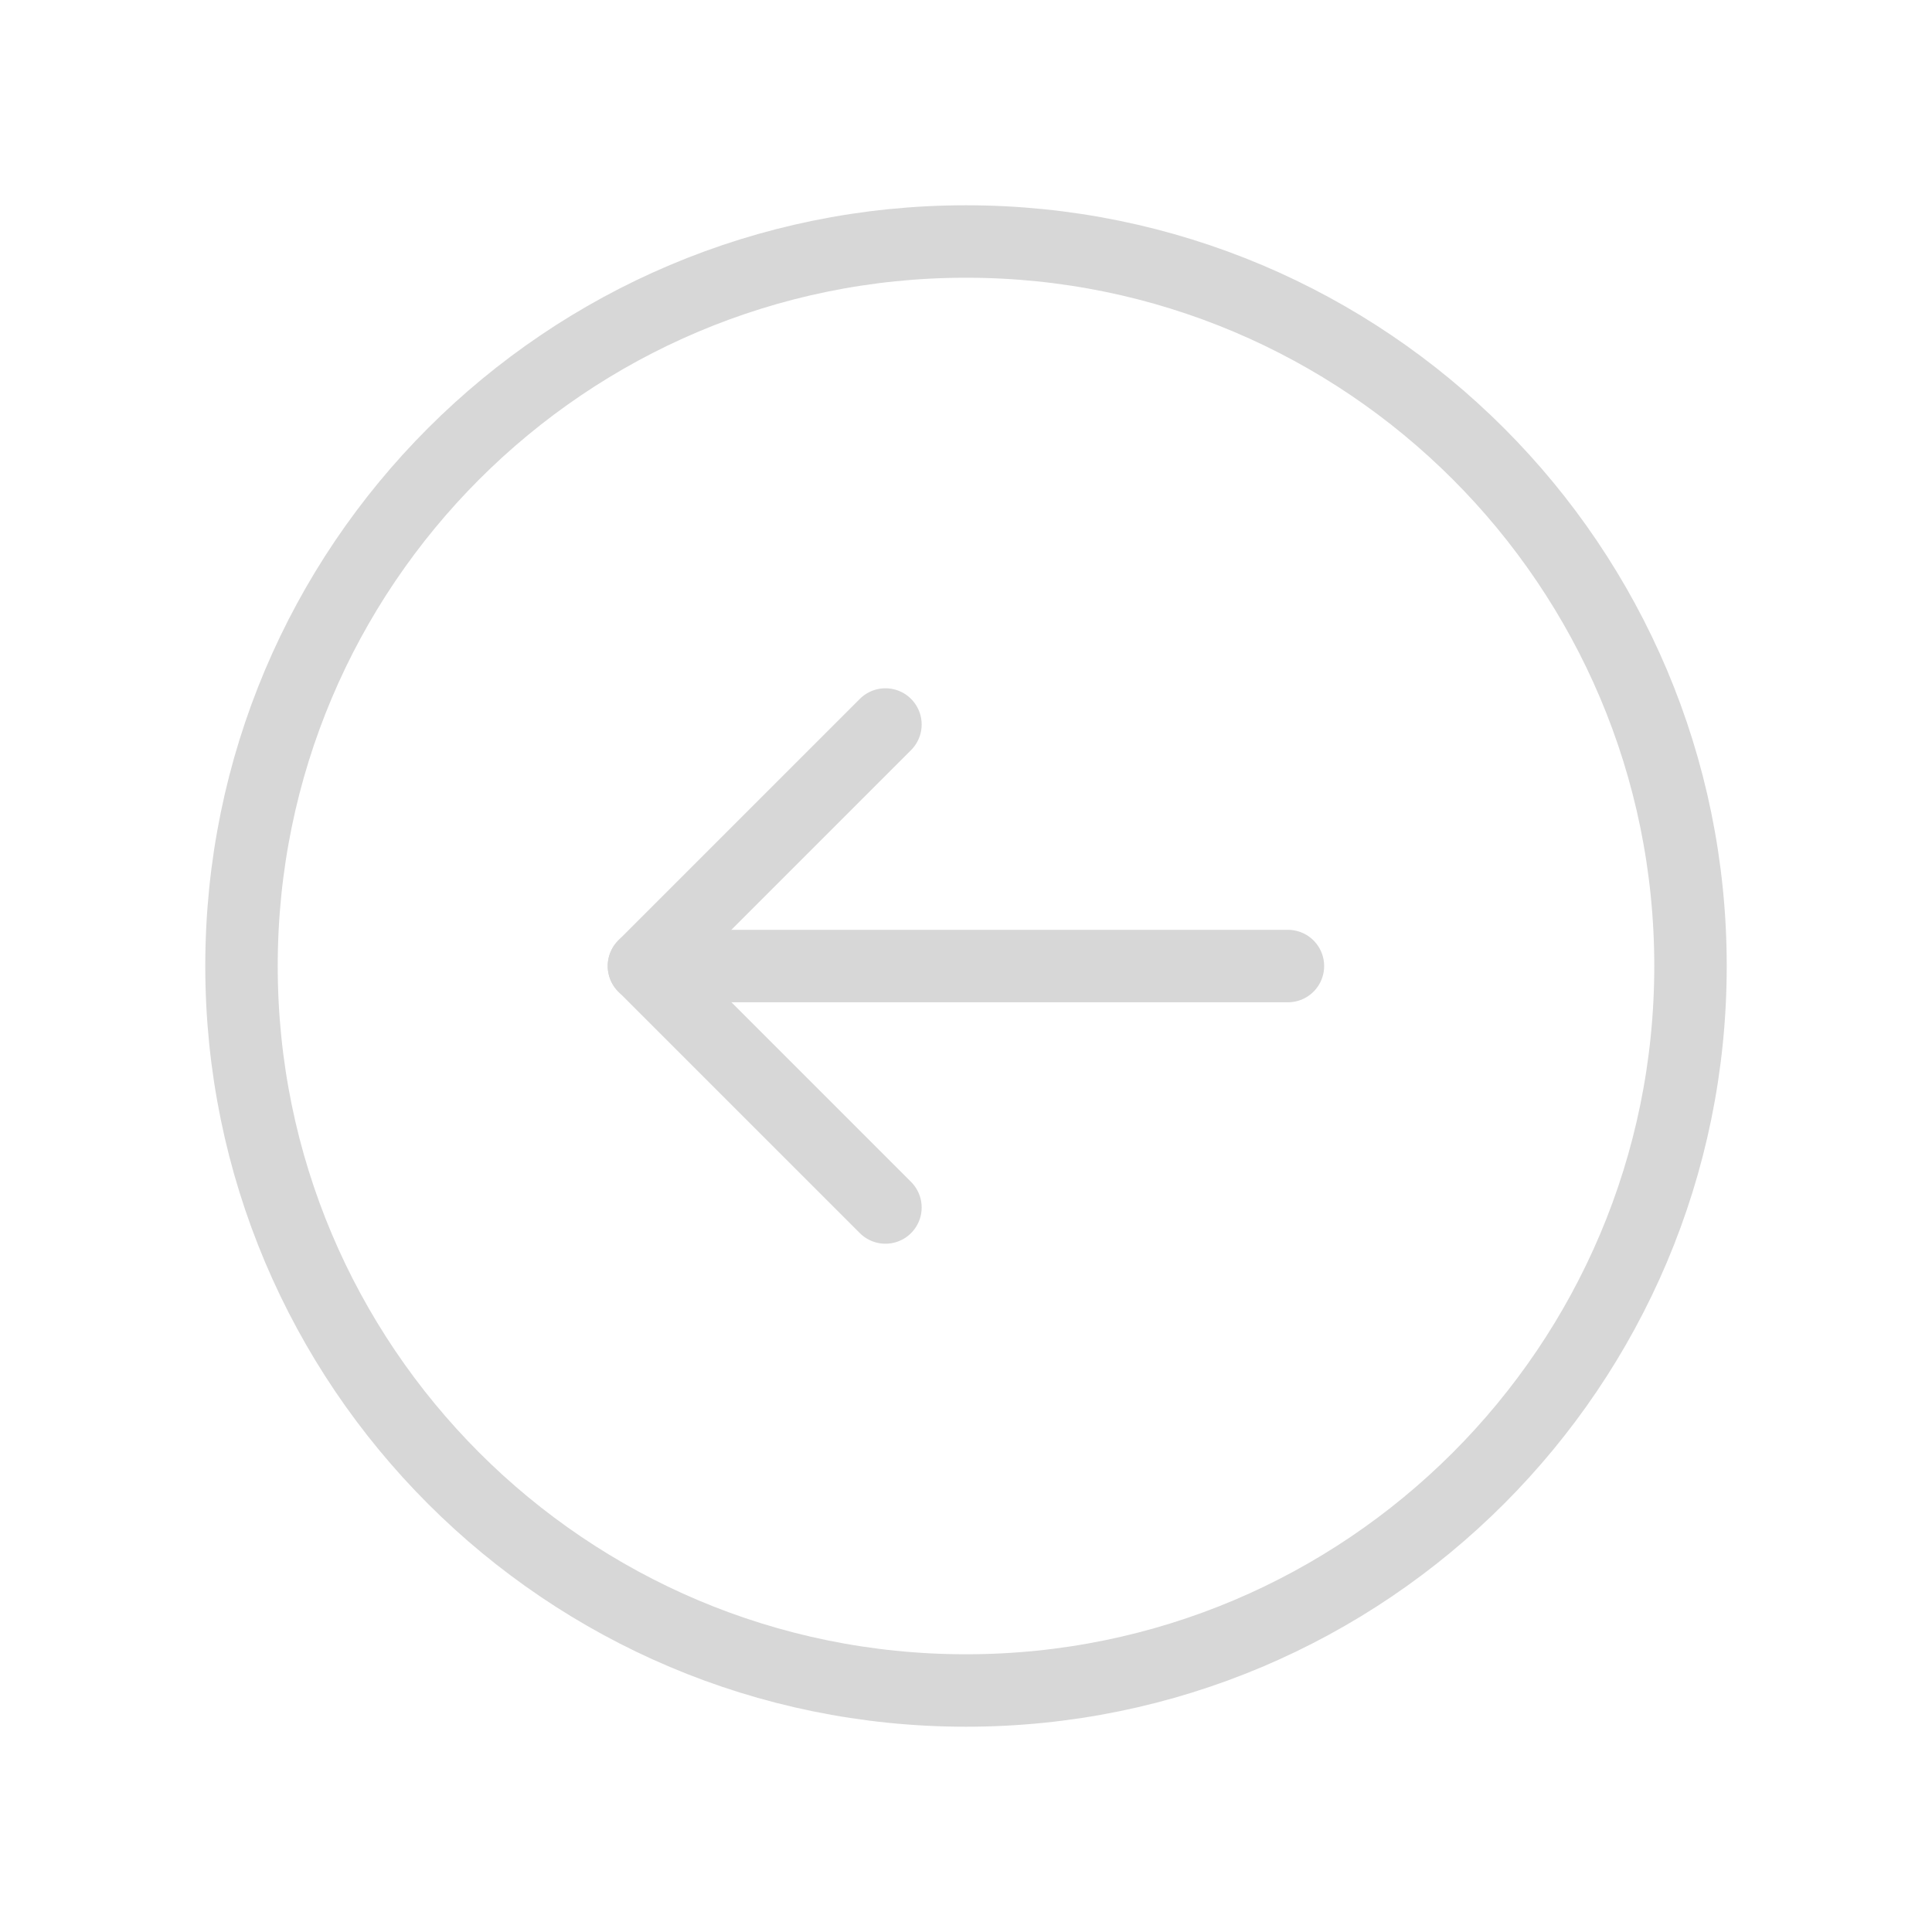 <svg width="40" height="40" viewBox="0 0 40 40" fill="none" xmlns="http://www.w3.org/2000/svg">
<path fill-rule="evenodd" clip-rule="evenodd" d="M20 5V5C28.285 5 35 11.715 35 20V20C35 28.285 28.285 35 20 35V35C11.715 35 5 28.285 5 20V20C5 11.715 11.715 5 20 5Z" stroke="#D7D7D7" stroke-width="1.5" stroke-linecap="round" stroke-linejoin="round"/>
<path d="M13.332 20.001H26.665" stroke="#D7D7D7" stroke-width="1.5" stroke-linecap="round" stroke-linejoin="round"/>
<path d="M18.332 25L13.332 20L18.332 15" stroke="#D7D7D7" stroke-width="1.5" stroke-linecap="round" stroke-linejoin="round"/>
</svg>
